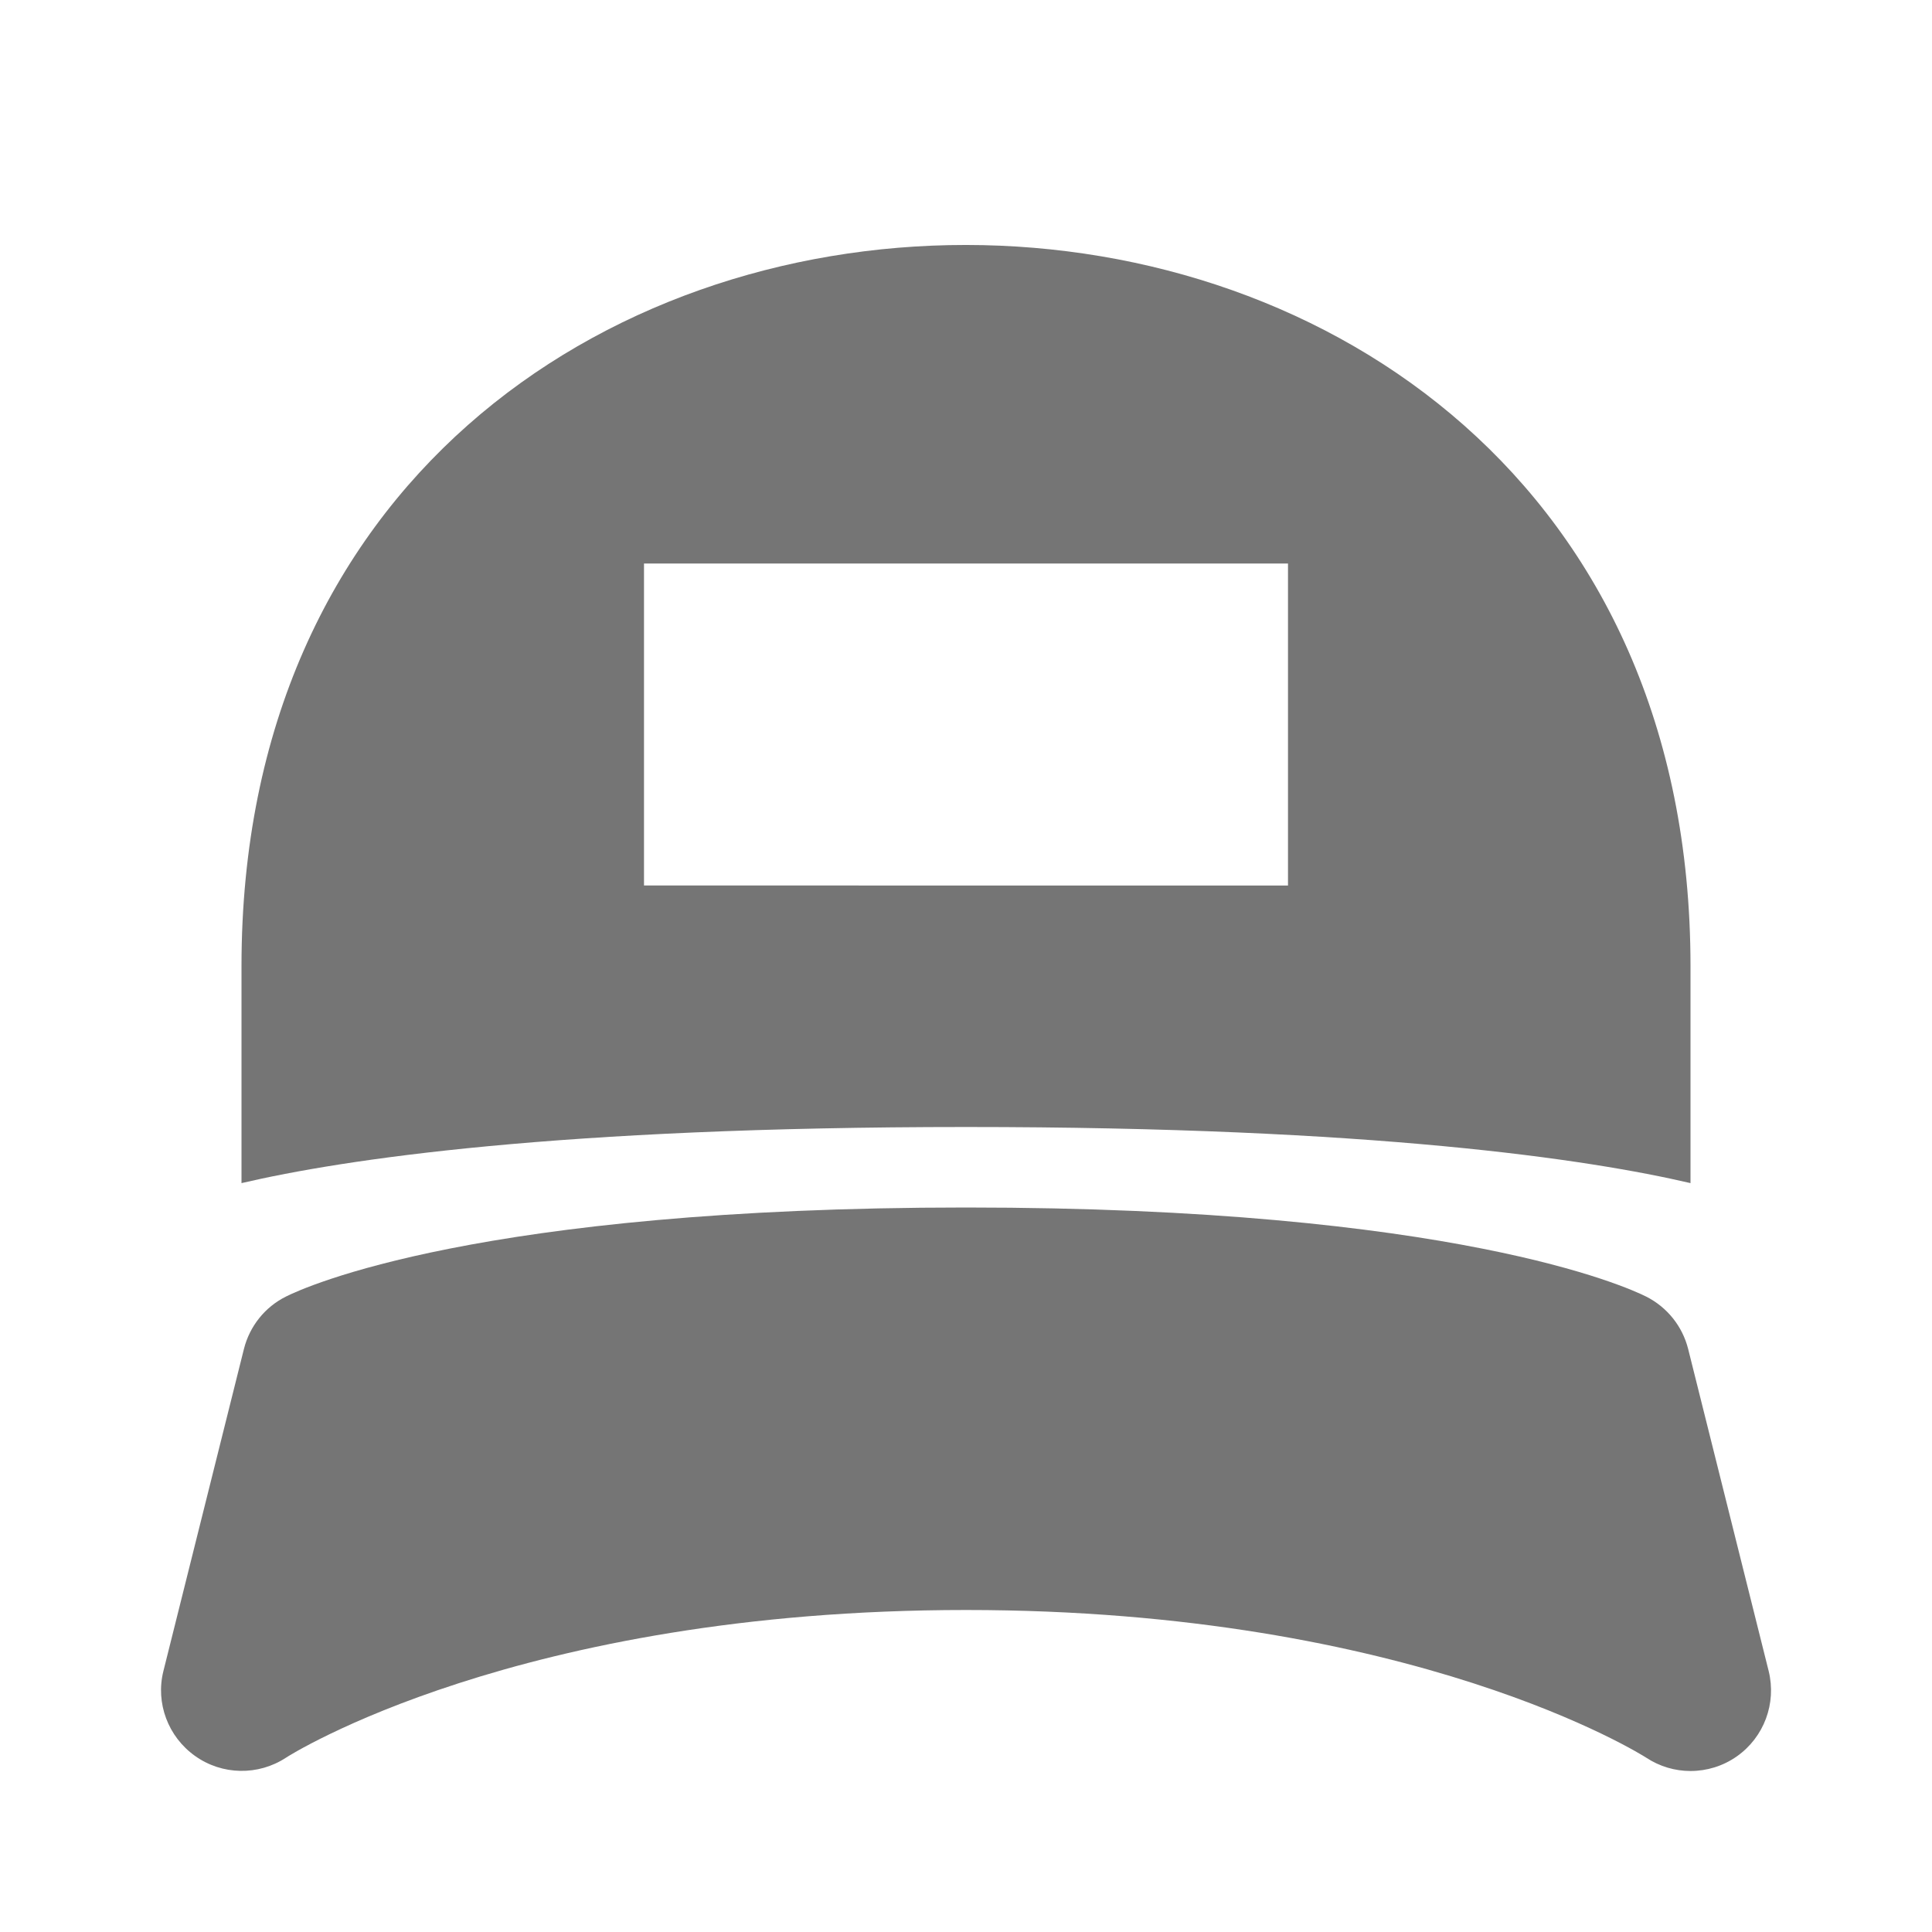 <?xml version="1.0" encoding="utf-8"?>
<!-- Generator: Adobe Illustrator 17.1.0, SVG Export Plug-In . SVG Version: 6.00 Build 0)  -->
<!DOCTYPE svg PUBLIC "-//W3C//DTD SVG 1.1//EN" "http://www.w3.org/Graphics/SVG/1.1/DTD/svg11.dtd">
<svg version="1.1" xmlns="http://www.w3.org/2000/svg" xmlns:xlink="http://www.w3.org/1999/xlink" x="0px" y="0px" width="24px"
	 height="24px" viewBox="0 0 24 24" enable-background="new 0 0 24 24" xml:space="preserve">
<g id="Frame_-_24px">
	<rect x="0.001" y="0.002" fill="none" width="24.001" height="24"/>
</g>
<g id="Filled_Icons">
	<g>
		<path fill="#757575" d="M21.971,20.758l-1-4c-0.071-0.283-0.262-0.521-0.523-0.652C20.221,15.992,18.06,15,12,15
			s-8.221,0.992-8.447,1.106c-0.262,0.13-0.452,0.369-0.523,0.652l-1,4c-0.1,0.398,0.058,0.817,0.393,1.055
			c0.336,0.24,0.785,0.247,1.129,0.022C3.578,21.816,6.428,20,12,20c5.562,0,8.412,1.81,8.449,1.834C20.617,21.945,20.809,22,21,22
			c0.201,0,0.403-0.06,0.576-0.182C21.914,21.58,22.07,21.159,21.971,20.758z"/>
		<path fill="#757575" d="M3,12v2.697C4.266,14.402,6.921,14,12,14s7.734,0.402,9,0.697V12C21,0.066,3,0.049,3,12z M8,7h8v4H8V7z"/>
	</g>
</g>
</svg>

